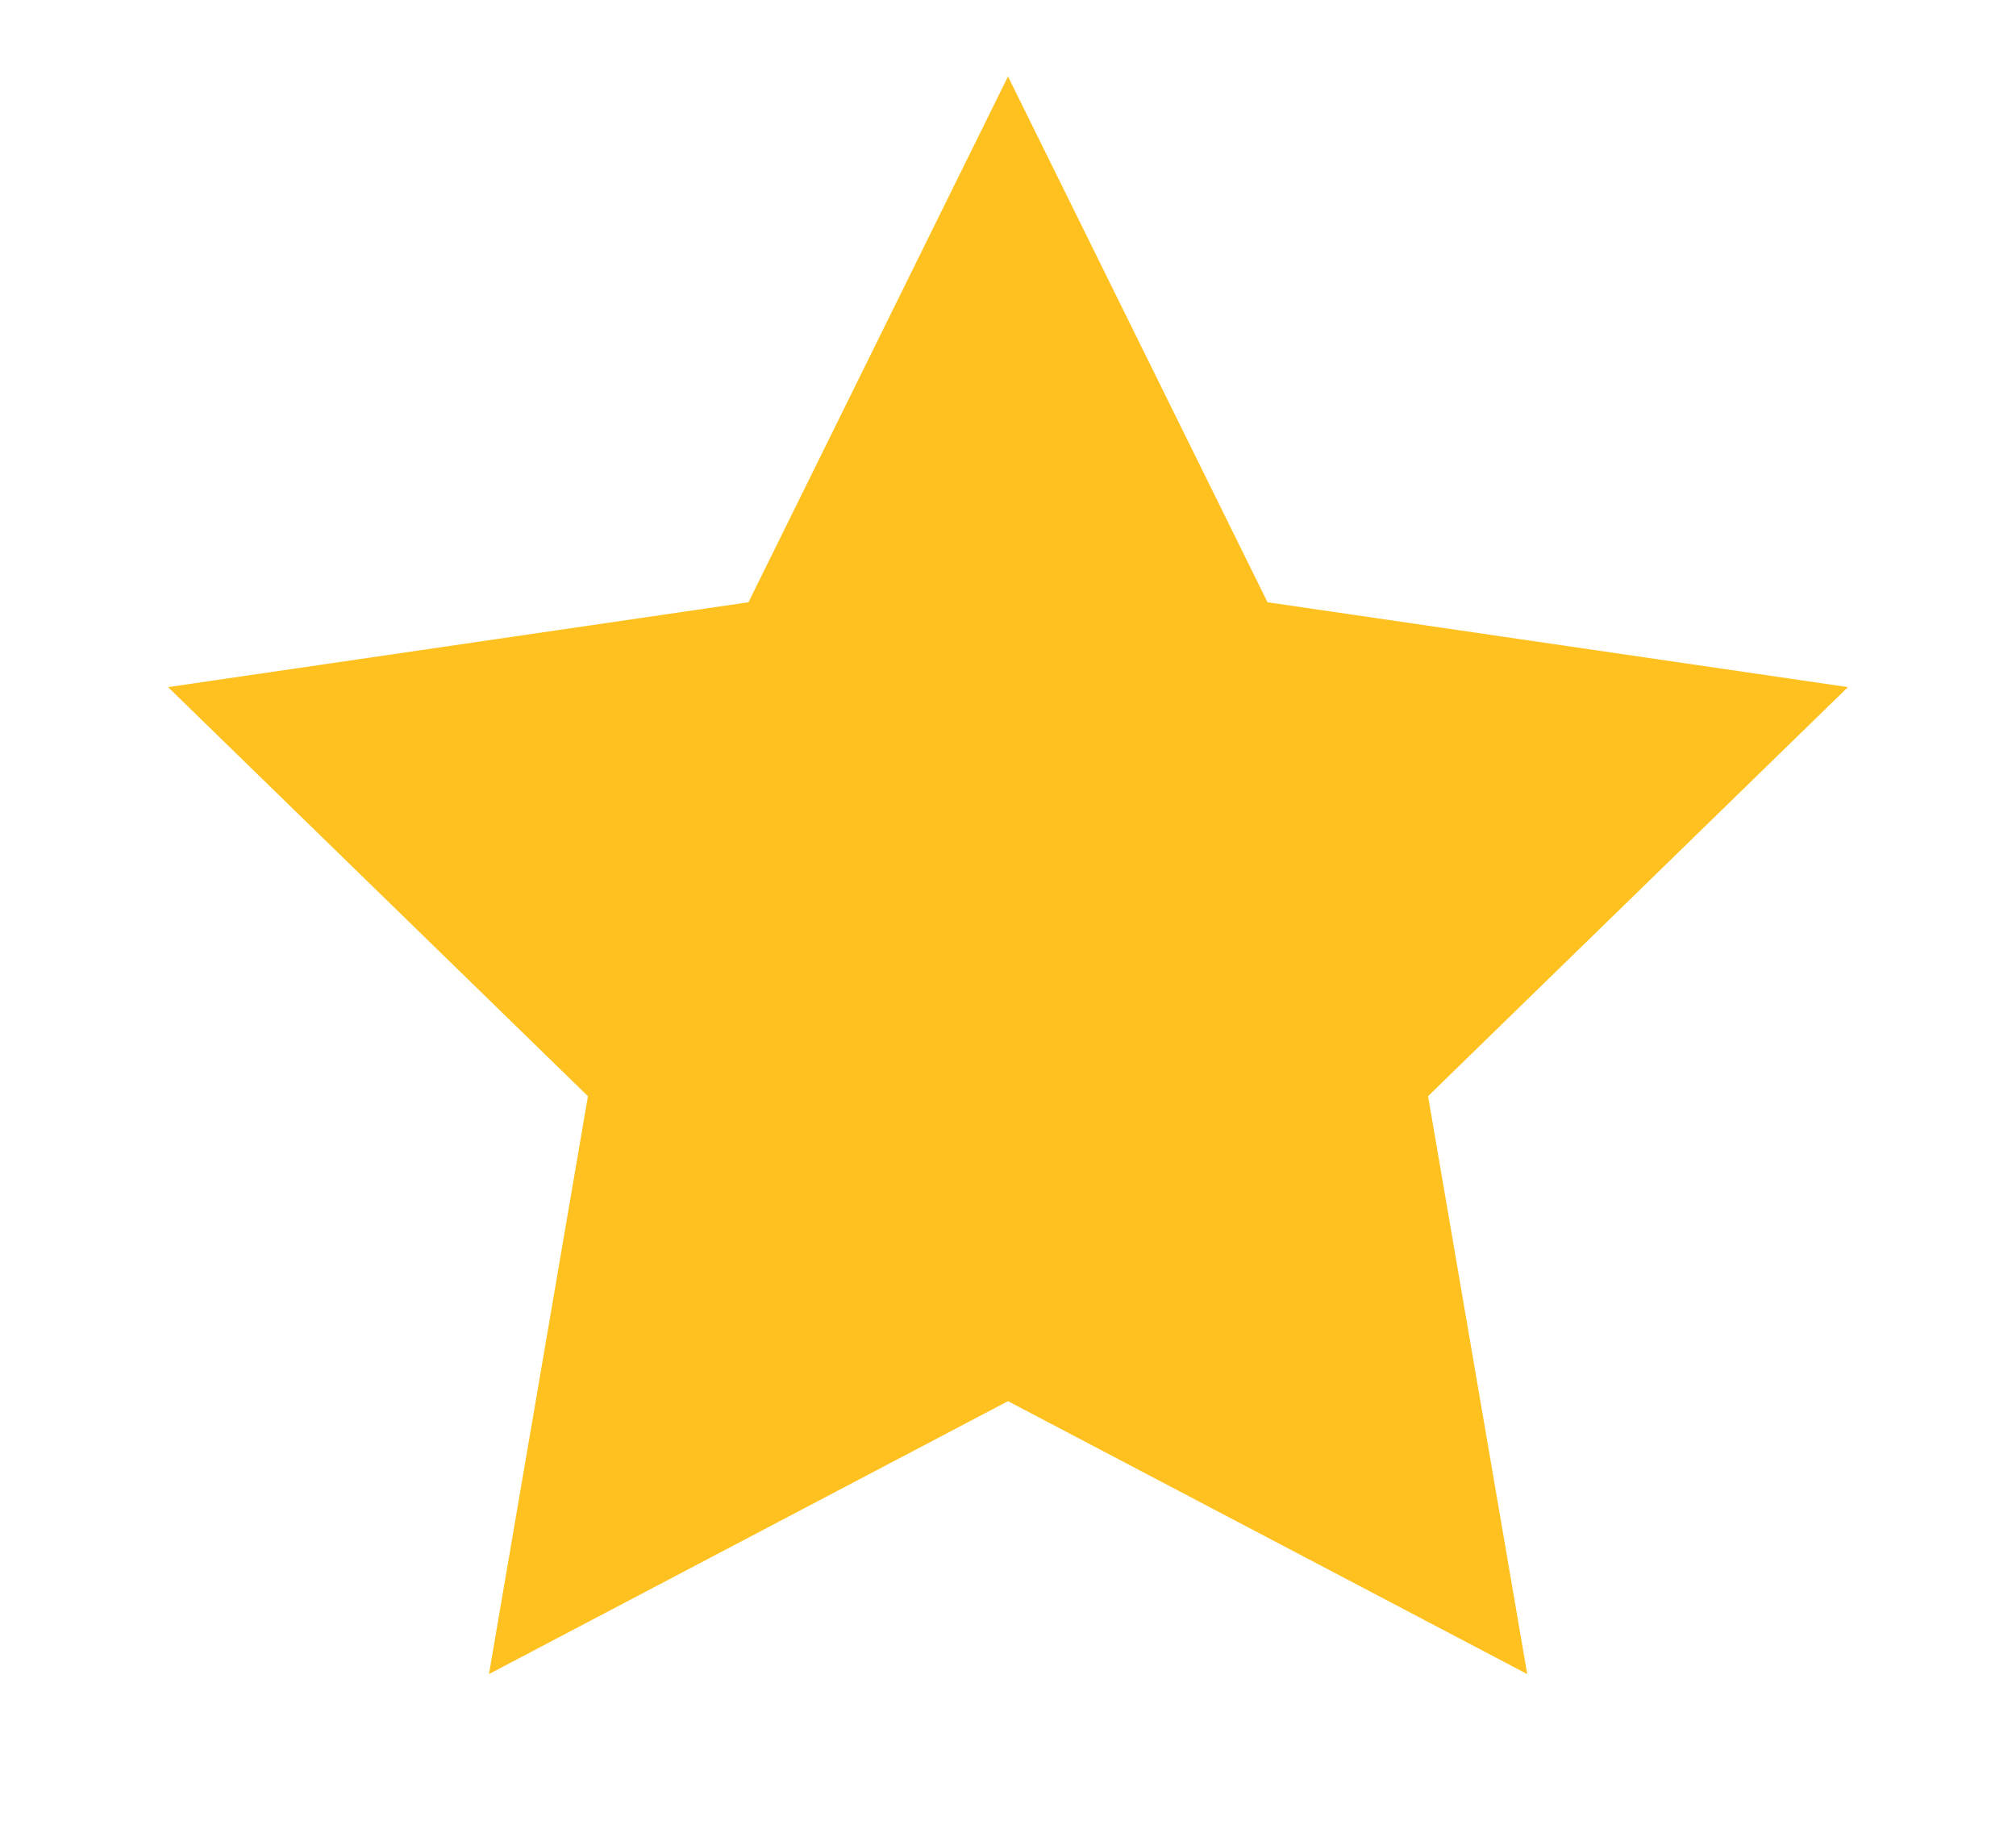 <svg width="11" height="10" viewBox="0 0 11 10" fill="none" xmlns="http://www.w3.org/2000/svg">
<path d="M5.5 0.417L6.916 3.286L10.083 3.749L7.792 5.981L8.333 9.134L5.5 7.645L2.668 9.134L3.208 5.981L0.917 3.749L4.084 3.286L5.5 0.417Z" fill="#FFC120"/>
</svg>
